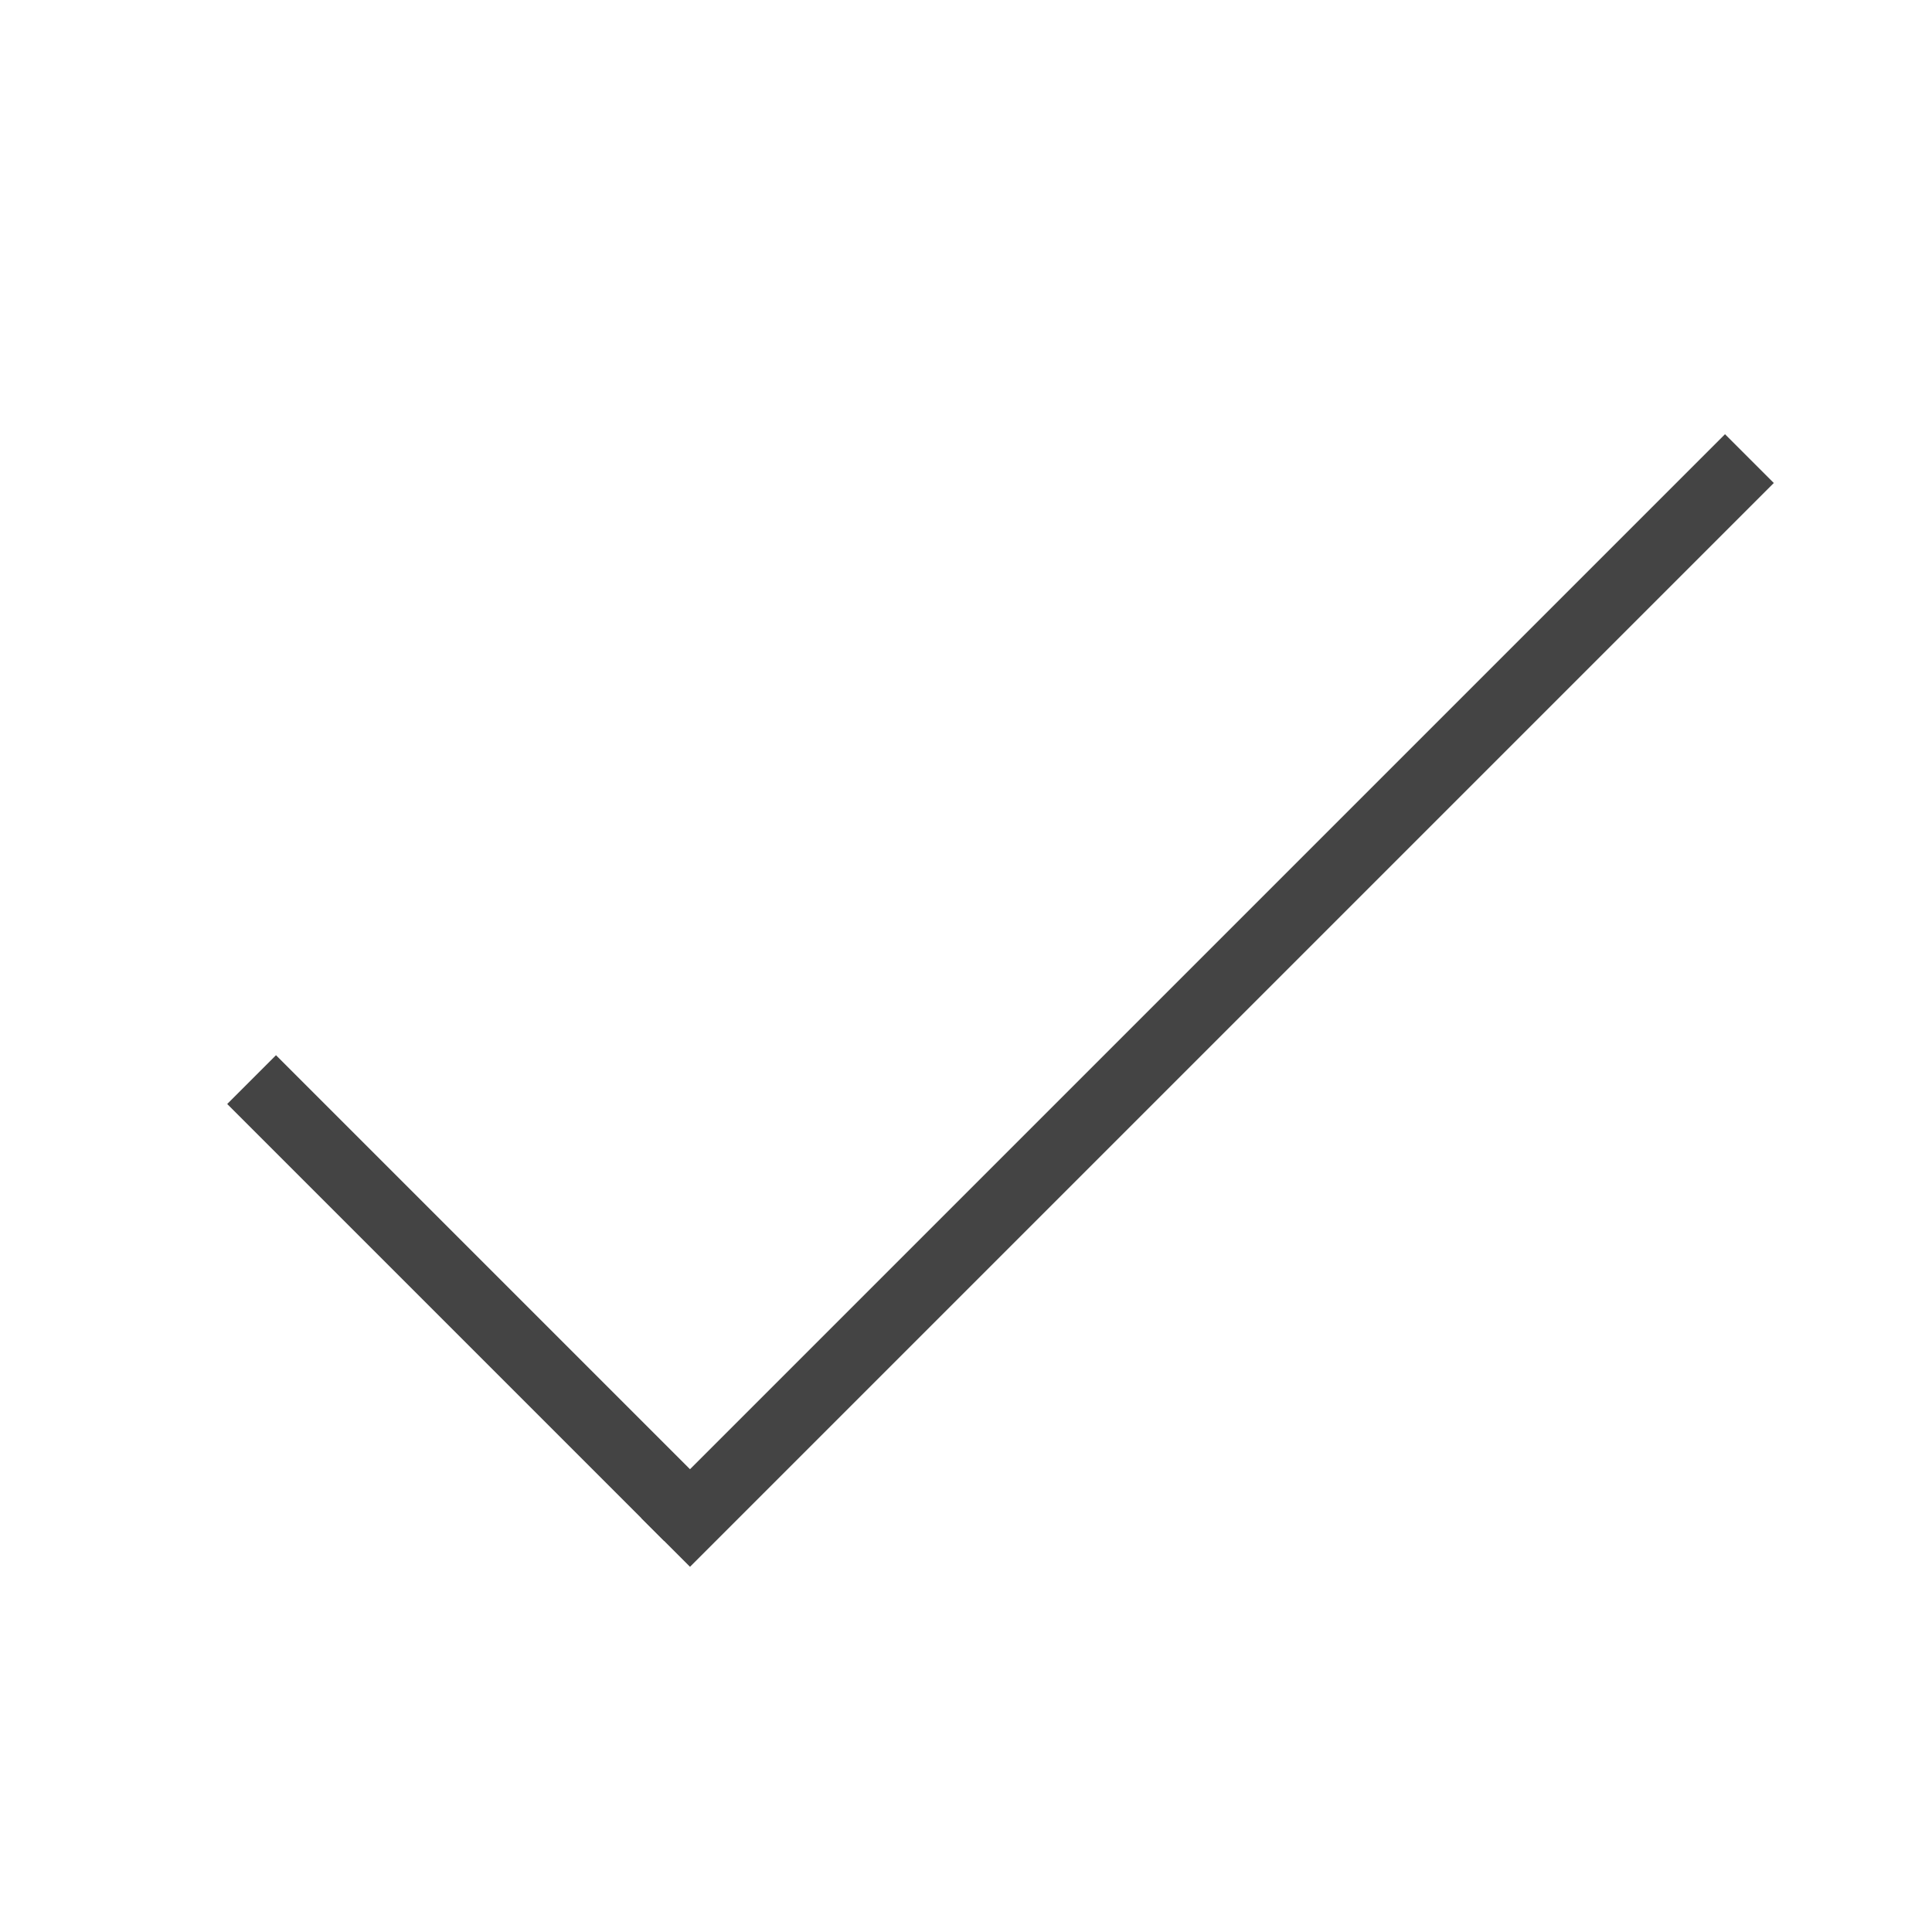<svg width="28" height="28" viewBox="0 0 28 28" fill="none" xmlns="http://www.w3.org/2000/svg">
<path d="M4 16L9.625 21.625" stroke="#444444" stroke-linecap="square"/>
<path d="M10 22L25 7" stroke="#444444" stroke-linecap="square"/>
</svg>
